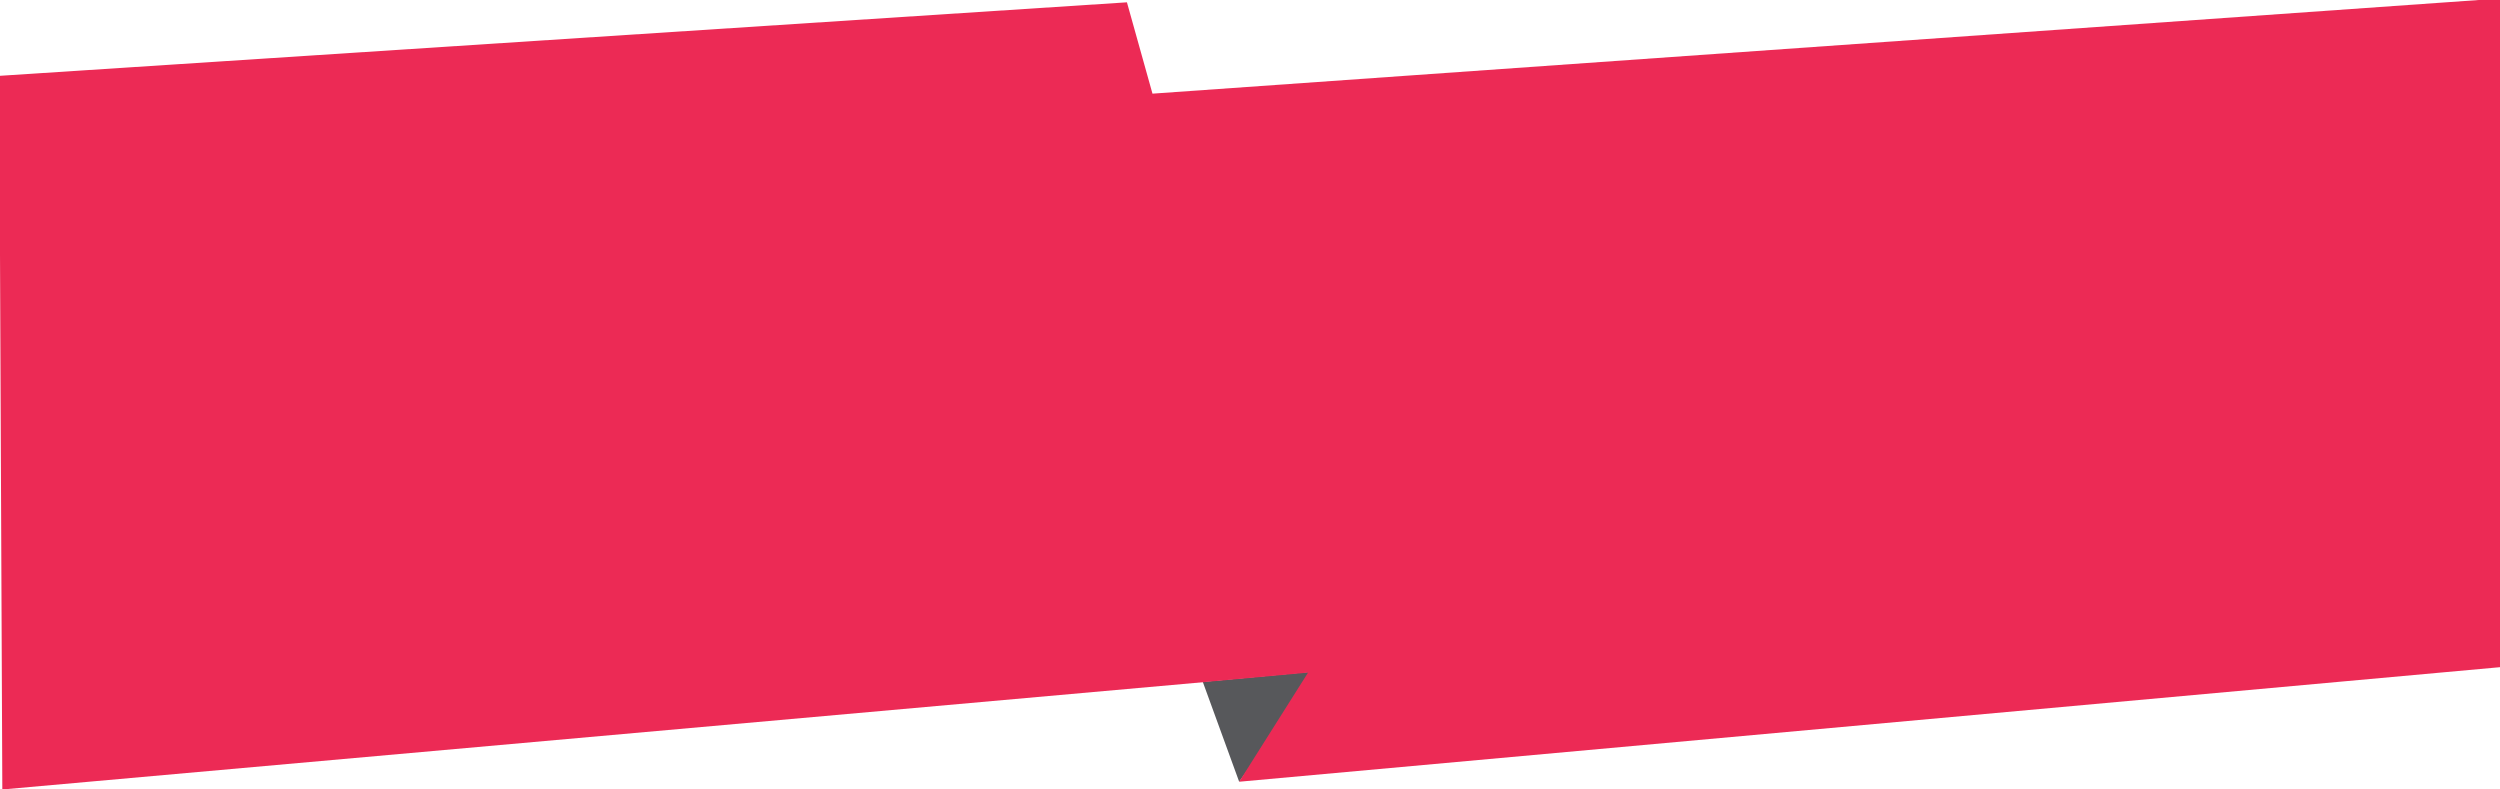 <?xml version="1.0" encoding="utf-8"?>
<!-- Generator: Adobe Illustrator 17.1.0, SVG Export Plug-In . SVG Version: 6.00 Build 0)  -->
<!DOCTYPE svg PUBLIC "-//W3C//DTD SVG 1.1//EN" "http://www.w3.org/Graphics/SVG/1.1/DTD/svg11.dtd">
<svg version="1.1" id="Layer_1_xA0_Image_1_" xmlns="http://www.w3.org/2000/svg" xmlns:xlink="http://www.w3.org/1999/xlink"
	 x="0px" y="0px" viewBox="0 0 323 102" enable-background="new 0 0 323 102" xml:space="preserve">
<polyline fill="#57585B" points="160.1,101 155.4,88.1 170.3,86.7 "/>
<polygon fill="#EC2A55" points="0.3,102 155.9,88.1 169,86.9 160.1,101 323,86.2 323.1,-0.2 148.9,12.1 145.6,0.3 -0.1,9.8 "/>
</svg>
